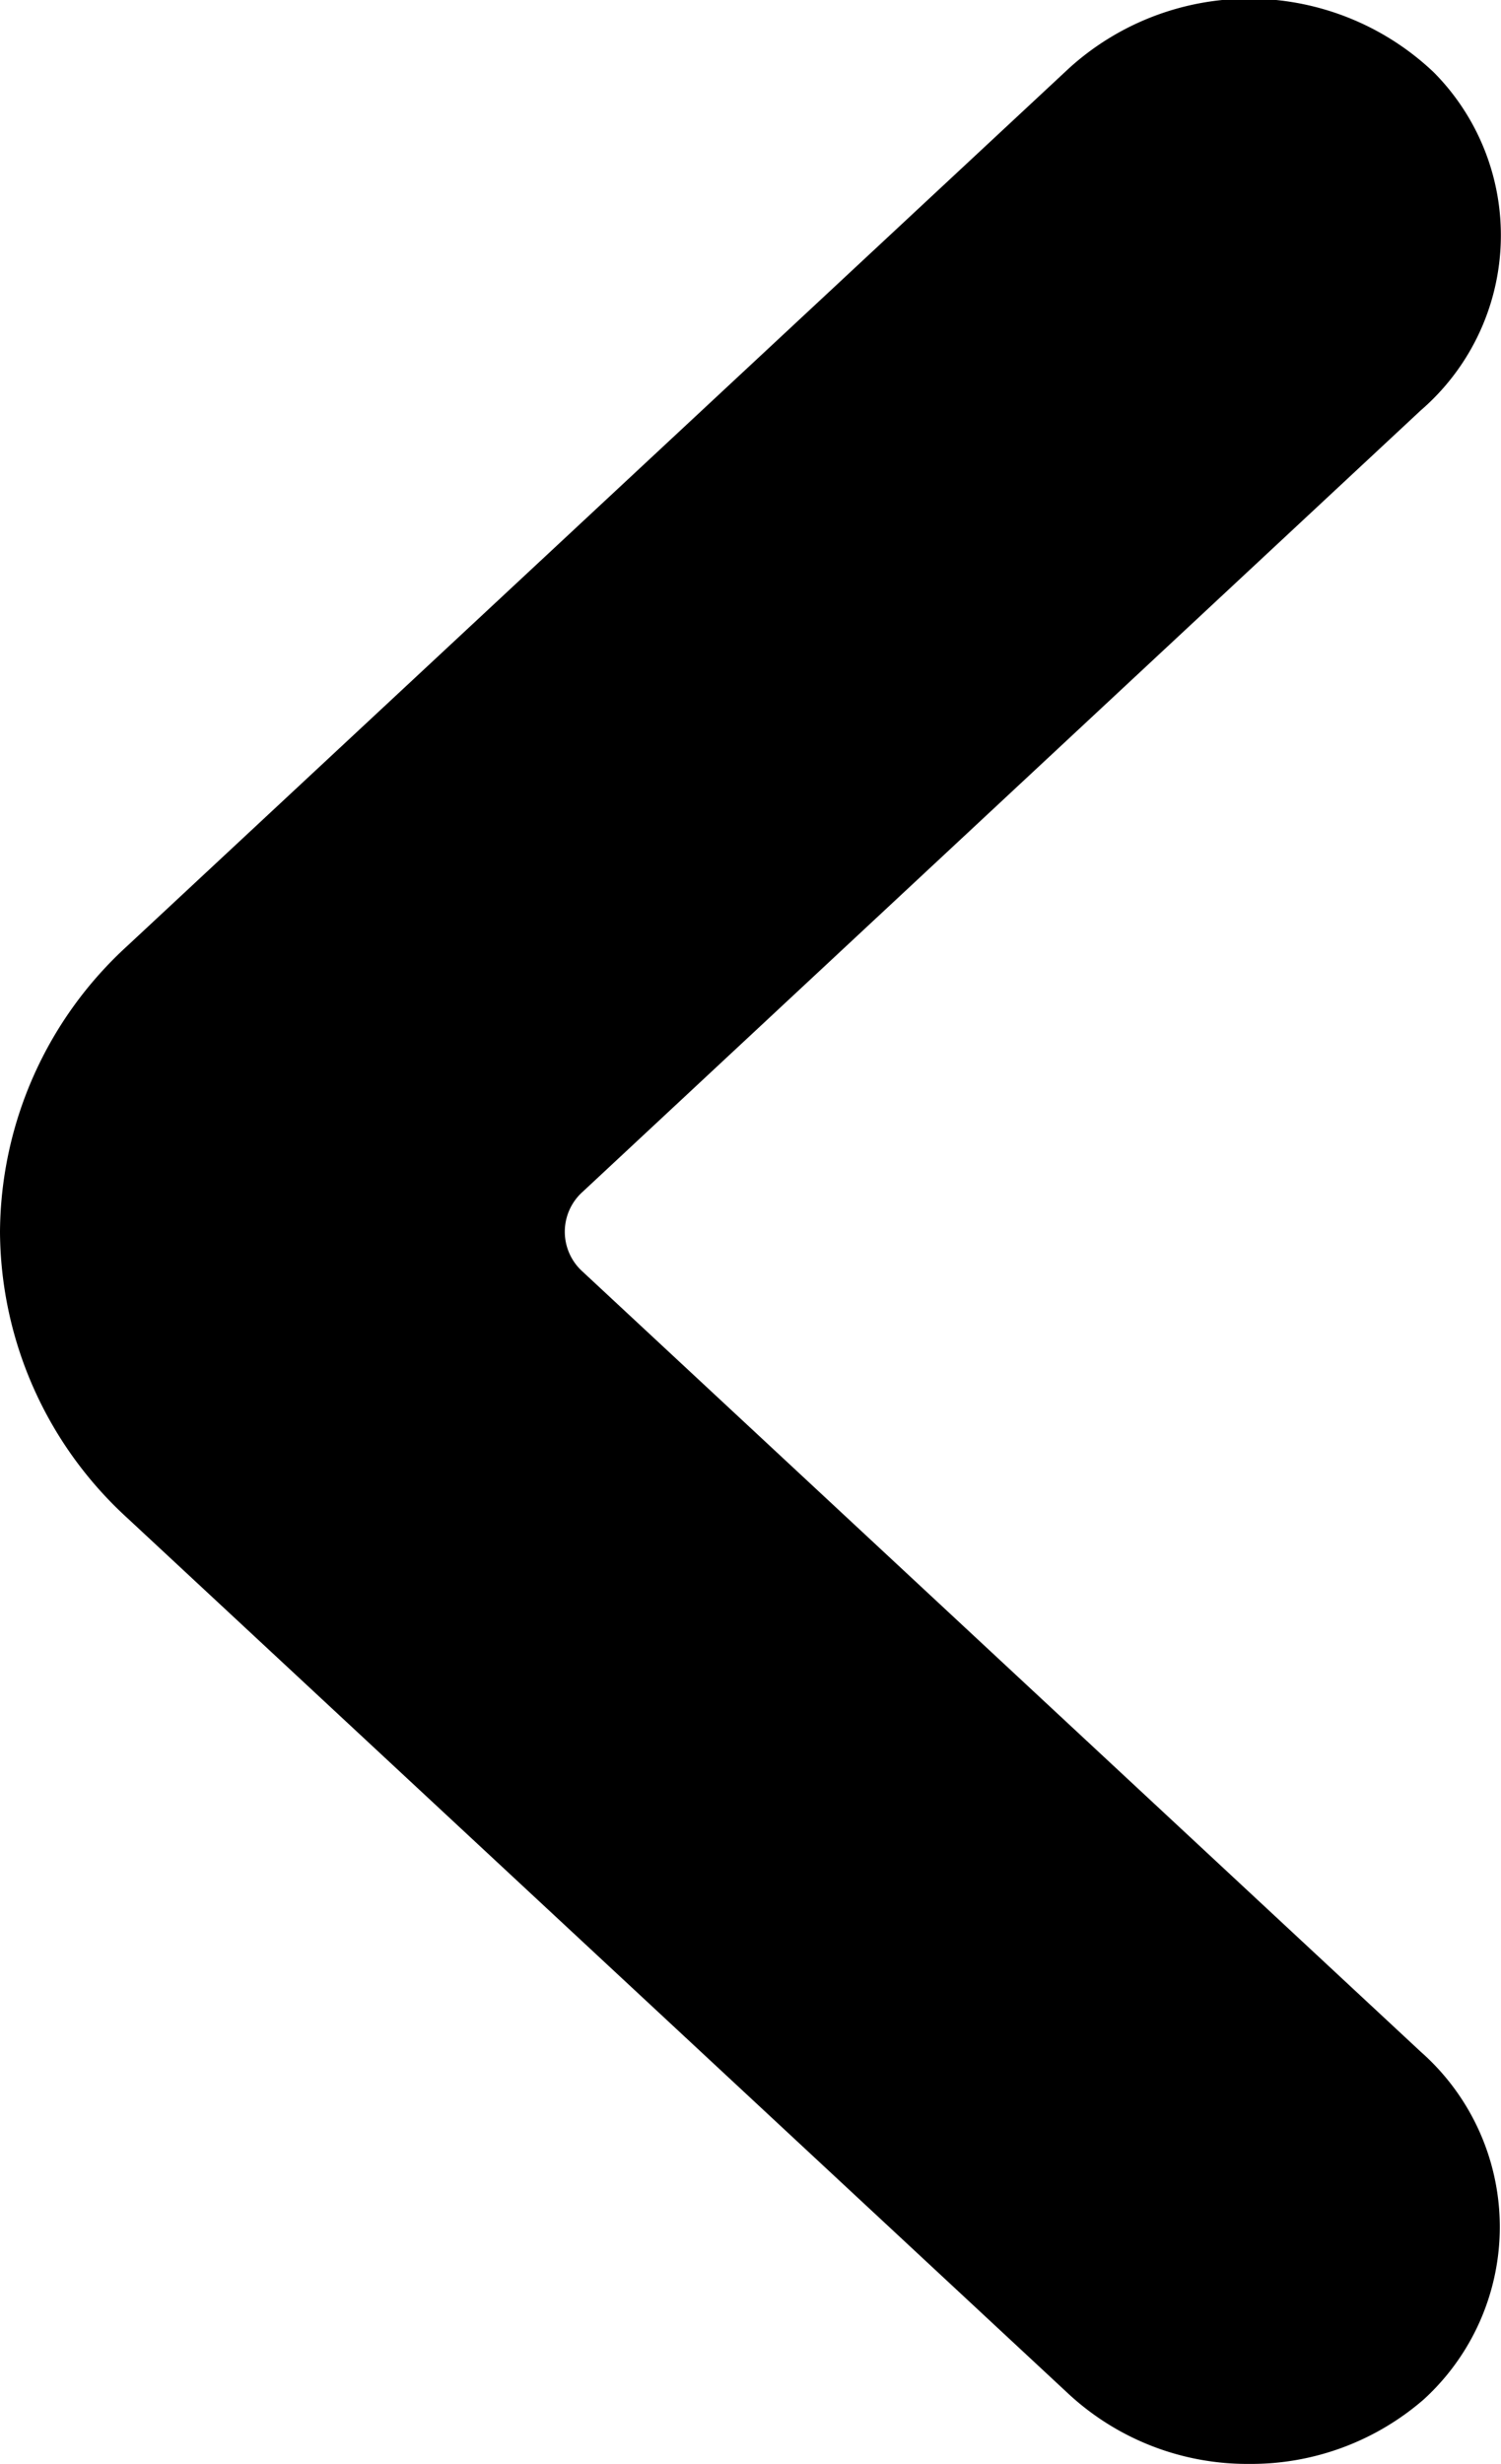 <svg xmlns="http://www.w3.org/2000/svg" viewBox="0 0 34.21 56.13"><g id="Camada_2" data-name="Camada 2"><g id="Camada_1-2" data-name="Camada 1"><path d="M28.47,56.13a6,6,0,0,1-4.1-1.58L2.9,34.58A8.89,8.89,0,0,1,0,28.06H0a8.89,8.89,0,0,1,2.9-6.51l21.47-20a6.11,6.11,0,0,1,8.31.1,5.27,5.27,0,0,1-.3,7.7L13.28,27.15a1.22,1.22,0,0,0,0,1.82l19.1,17.77a5.32,5.32,0,0,1,.07,7.92A6,6,0,0,1,28.47,56.13Z"/></g></g></svg>
